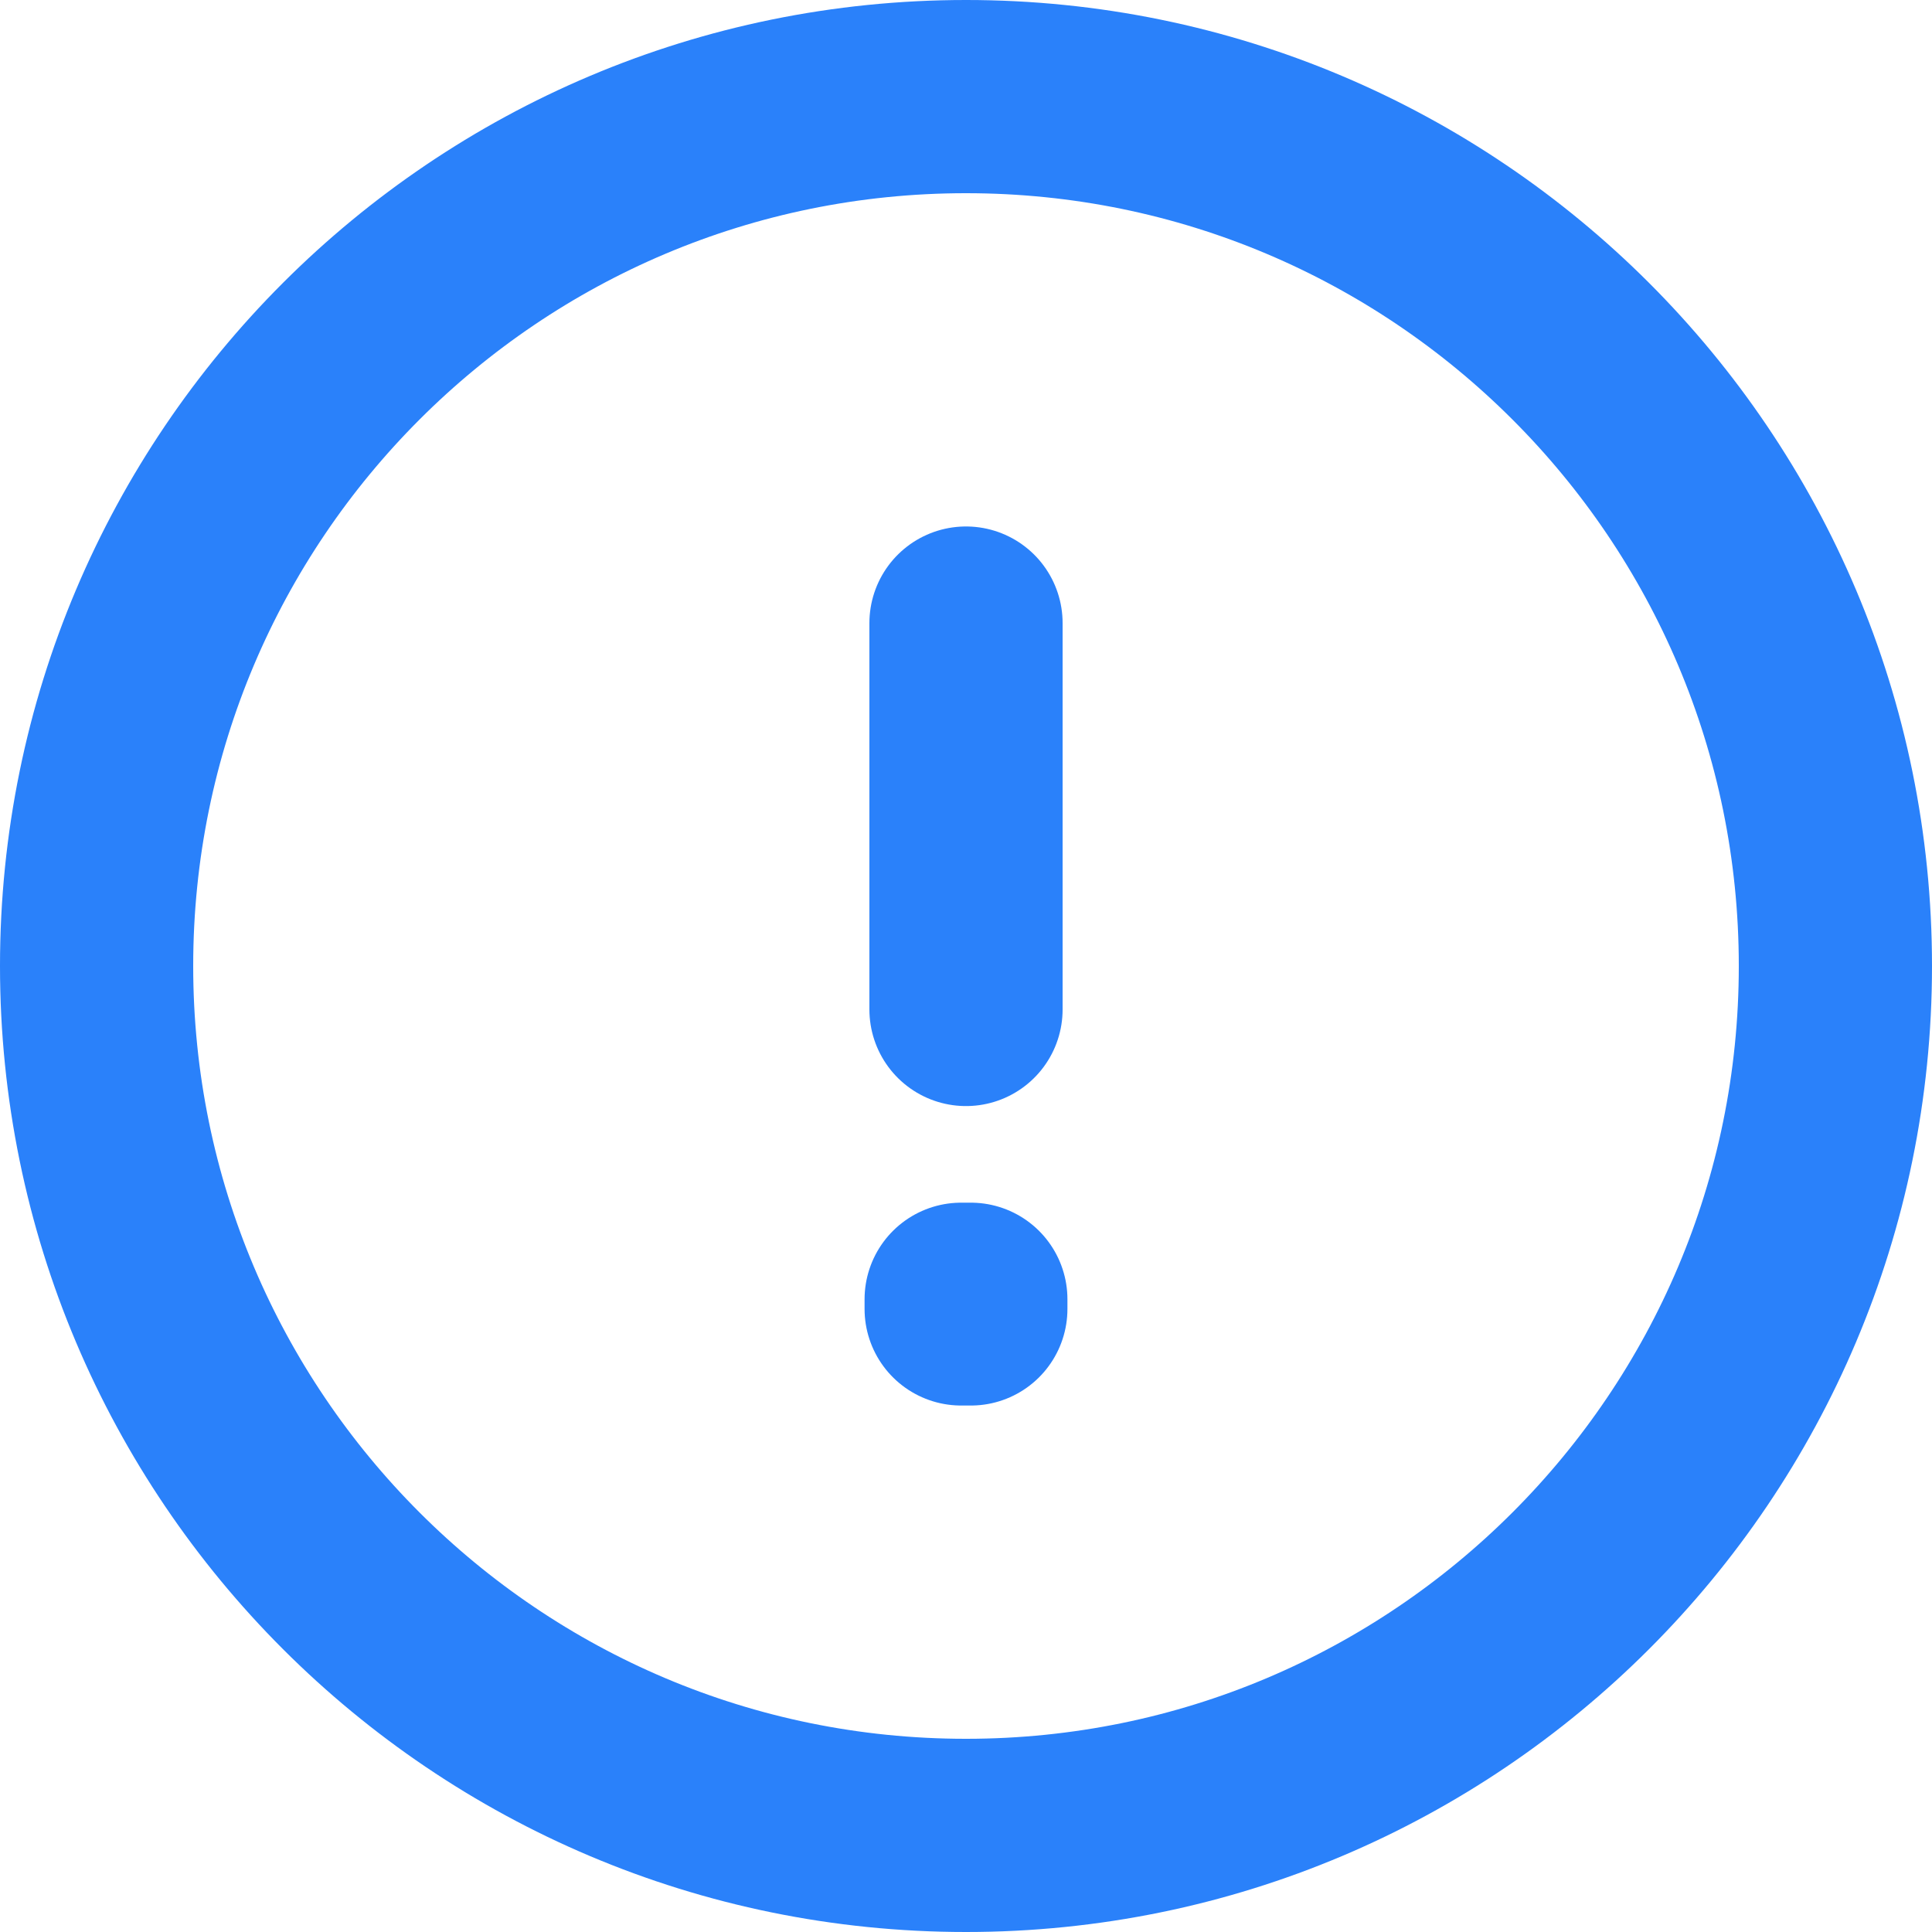 <svg width="20" height="20" viewBox="0 0 20 20" fill="none" xmlns="http://www.w3.org/2000/svg">
<path d="M10 19C14.971 19 19 14.971 19 10C19 5.029 14.971 1 10 1C5.029 1 1 5.029 1 10C1 14.971 5.029 19 10 19Z" stroke="#2A81FA" stroke-width="2" stroke-miterlimit="10" stroke-linecap="round" stroke-linejoin="round"/>
<path d="M10 6.45V10.45" stroke="#2A81FA" stroke-width="2" stroke-linecap="round" stroke-linejoin="round"/>
<path d="M9.95 13.45H10.05V13.55H9.95V13.45Z" stroke="#2A81FA" stroke-width="2" stroke-linecap="round" stroke-linejoin="round"/>
</svg>
